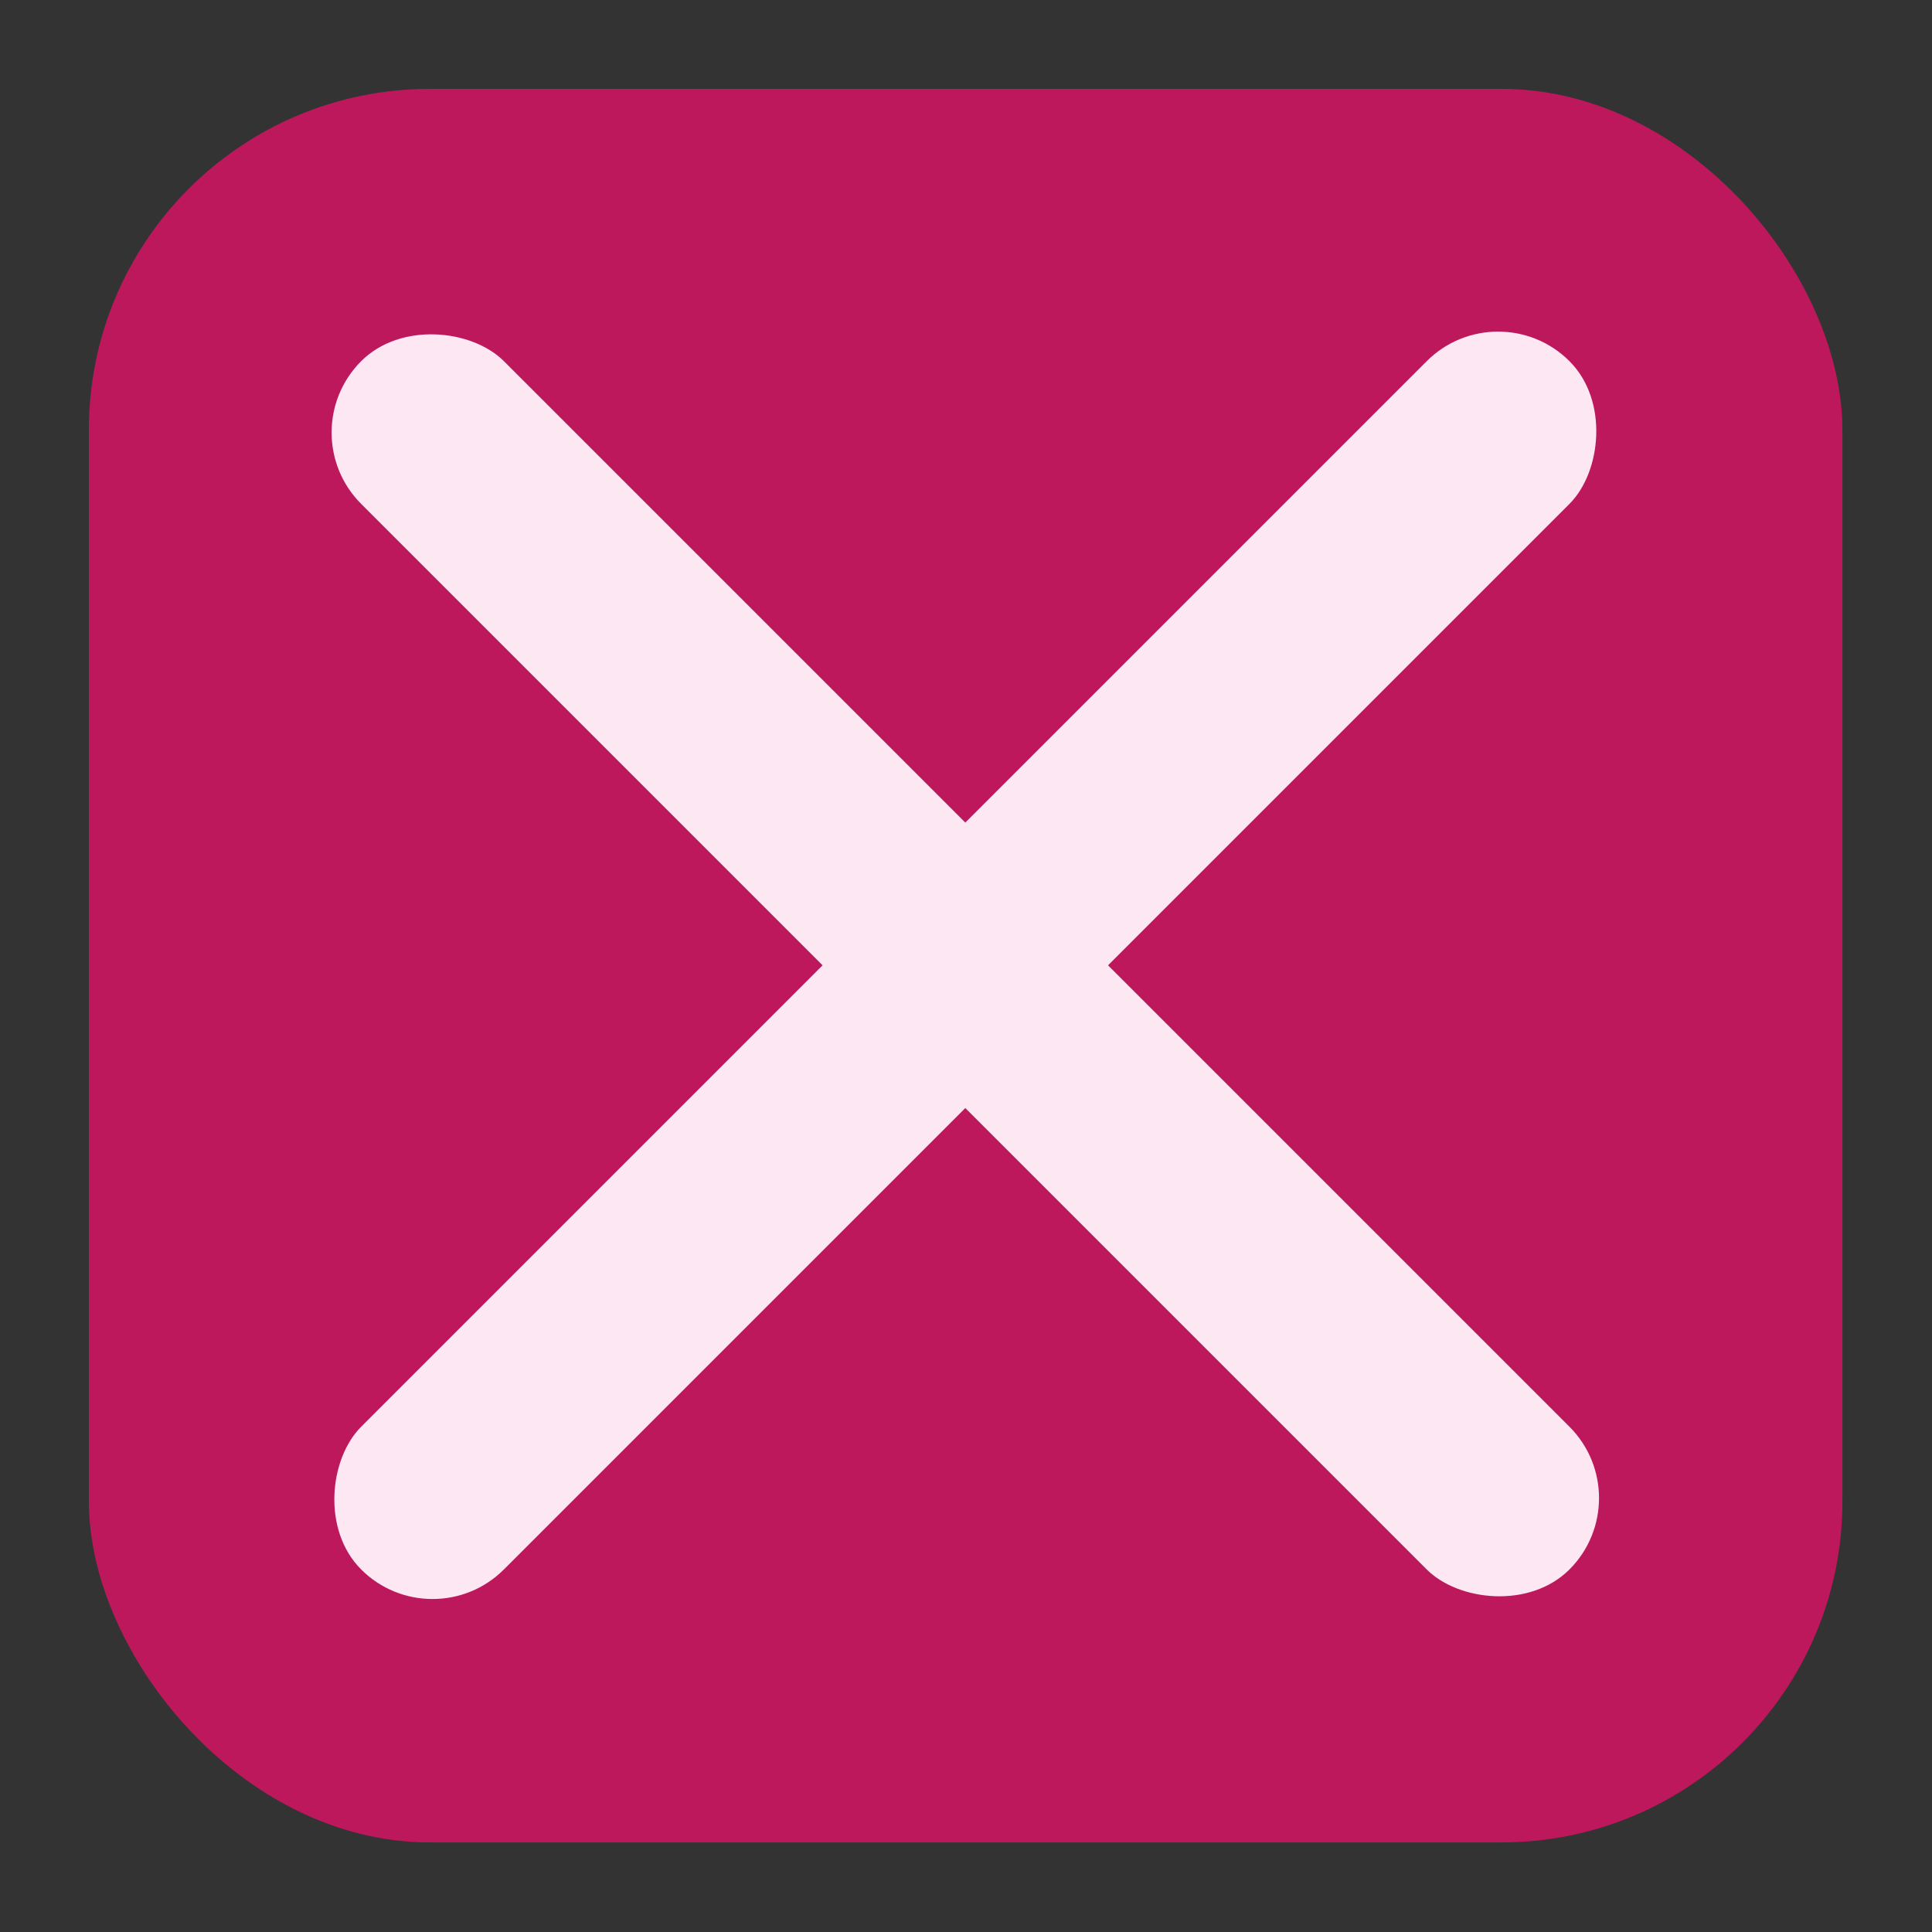 <svg width="500" height="500" viewBox="0 0 500 500" fill="none" xmlns="http://www.w3.org/2000/svg">
<rect x="0" y="0" width="500" height="500" fill="#333333" stroke="none"/>
<rect x="23" y="23" width="453.813" height="453.813" rx="88.241" fill="#BE185D"/>
<rect x="75" y="111.937" width="52.237" height="442.233" rx="26.119" transform="rotate(-45 75 111.937)" fill="#FCE7F3"/>
<rect x="387.706" y="75" width="52.237" height="442.233" rx="26.119" transform="rotate(45 387.706 75)" fill="#FCE7F3"/>
</svg>
